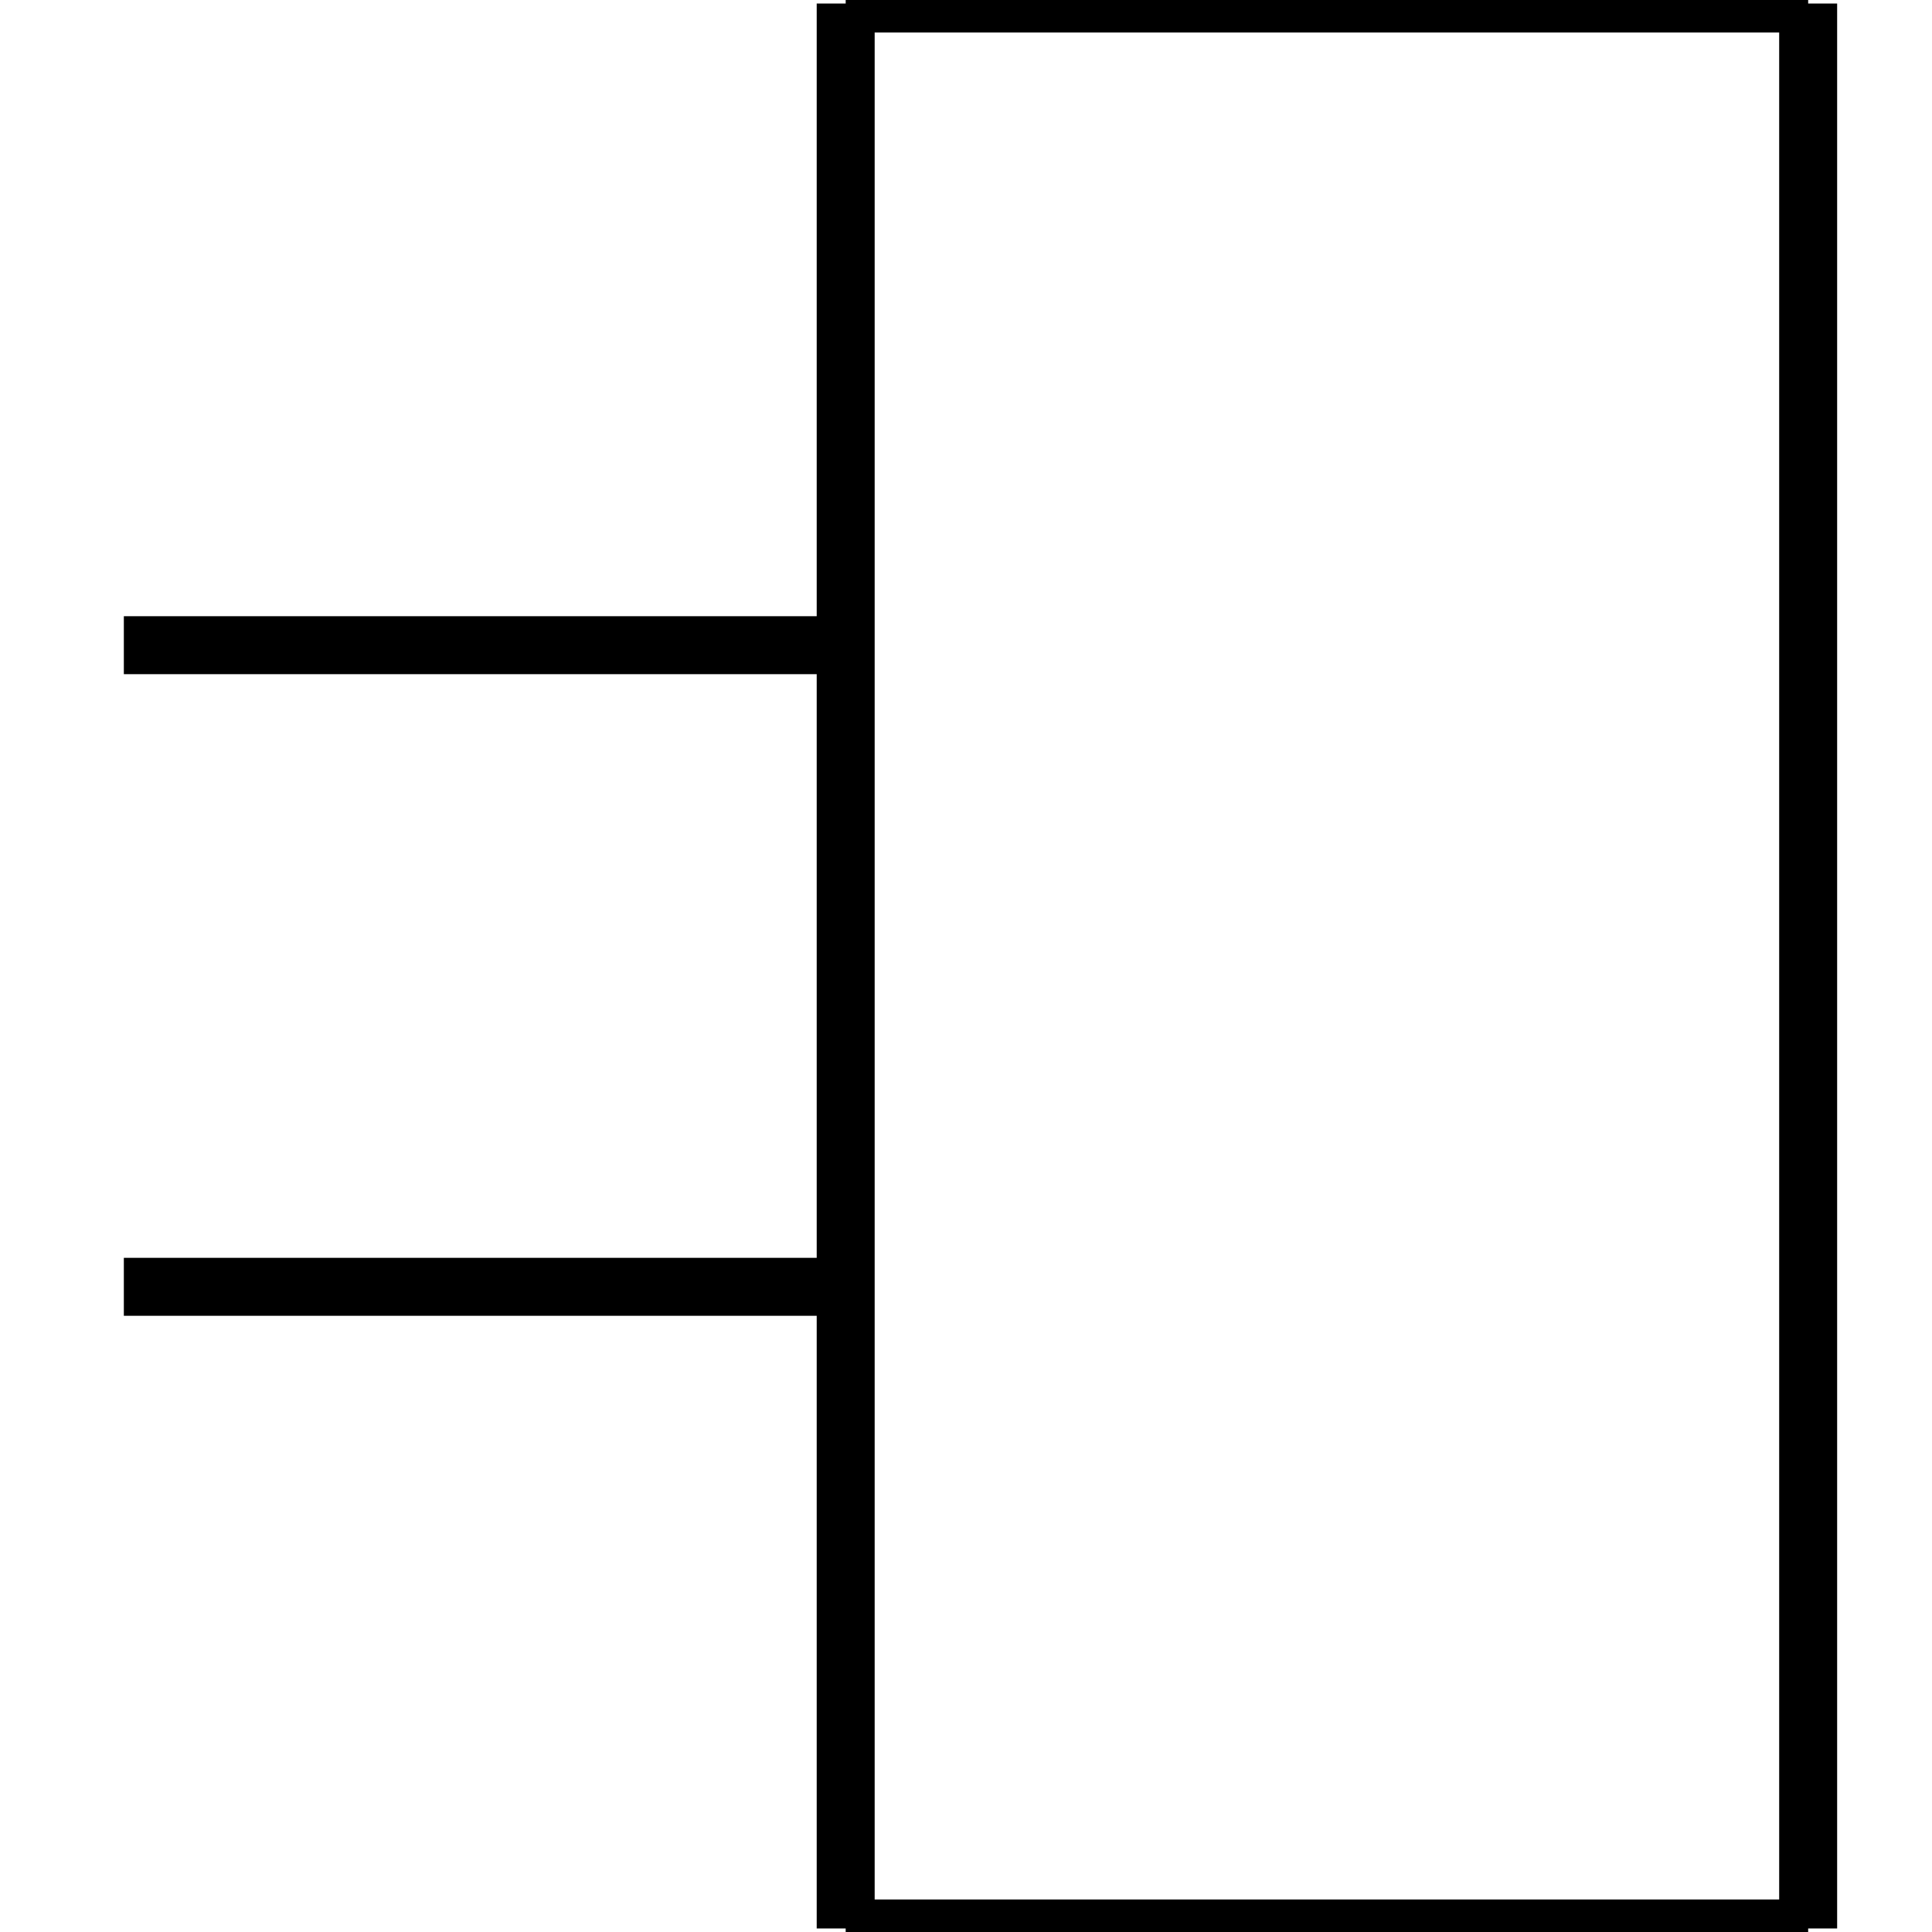 <?xml version="1.0" standalone="no"?><svg xmlns="http://www.w3.org/2000/svg" width="400.000" height="400.000" viewBox="0.0 0.0 400.000 400.000" version="1.1">
  <title>Produce by Acme CAD Converter</title>
  <desc>Produce by Acme CAD Converter</desc>
<g id="0" display="visible">
<g><path d="M175.09 0.73L374.36 0.73"
fill="none" stroke="black" stroke-width="12"/>
</g>
<g><path d="M175.09 399.27L374.36 399.27"
fill="none" stroke="black" stroke-width="12"/>
</g>
<g><path d="M25.64 133.58L175.09 133.58"
fill="none" stroke="black" stroke-width="12"/>
</g>
<g><path d="M175.09 0.73L175.09 399.27"
fill="none" stroke="black" stroke-width="12"/>
</g>
<g><path d="M374.36 399.27L374.36 0.73"
fill="none" stroke="black" stroke-width="12"/>
</g>
<g><path d="M25.64 266.42L175.09 266.42"
fill="none" stroke="black" stroke-width="12"/>
</g>
<g><path d="M25.64 133.58L25.64 133.58"
fill="none" stroke="black" stroke-width=".5"/>
</g>
<g><path d="M25.64 266.42L25.64 266.42"
fill="none" stroke="black" stroke-width=".5"/>
</g>
</g>
</svg>
